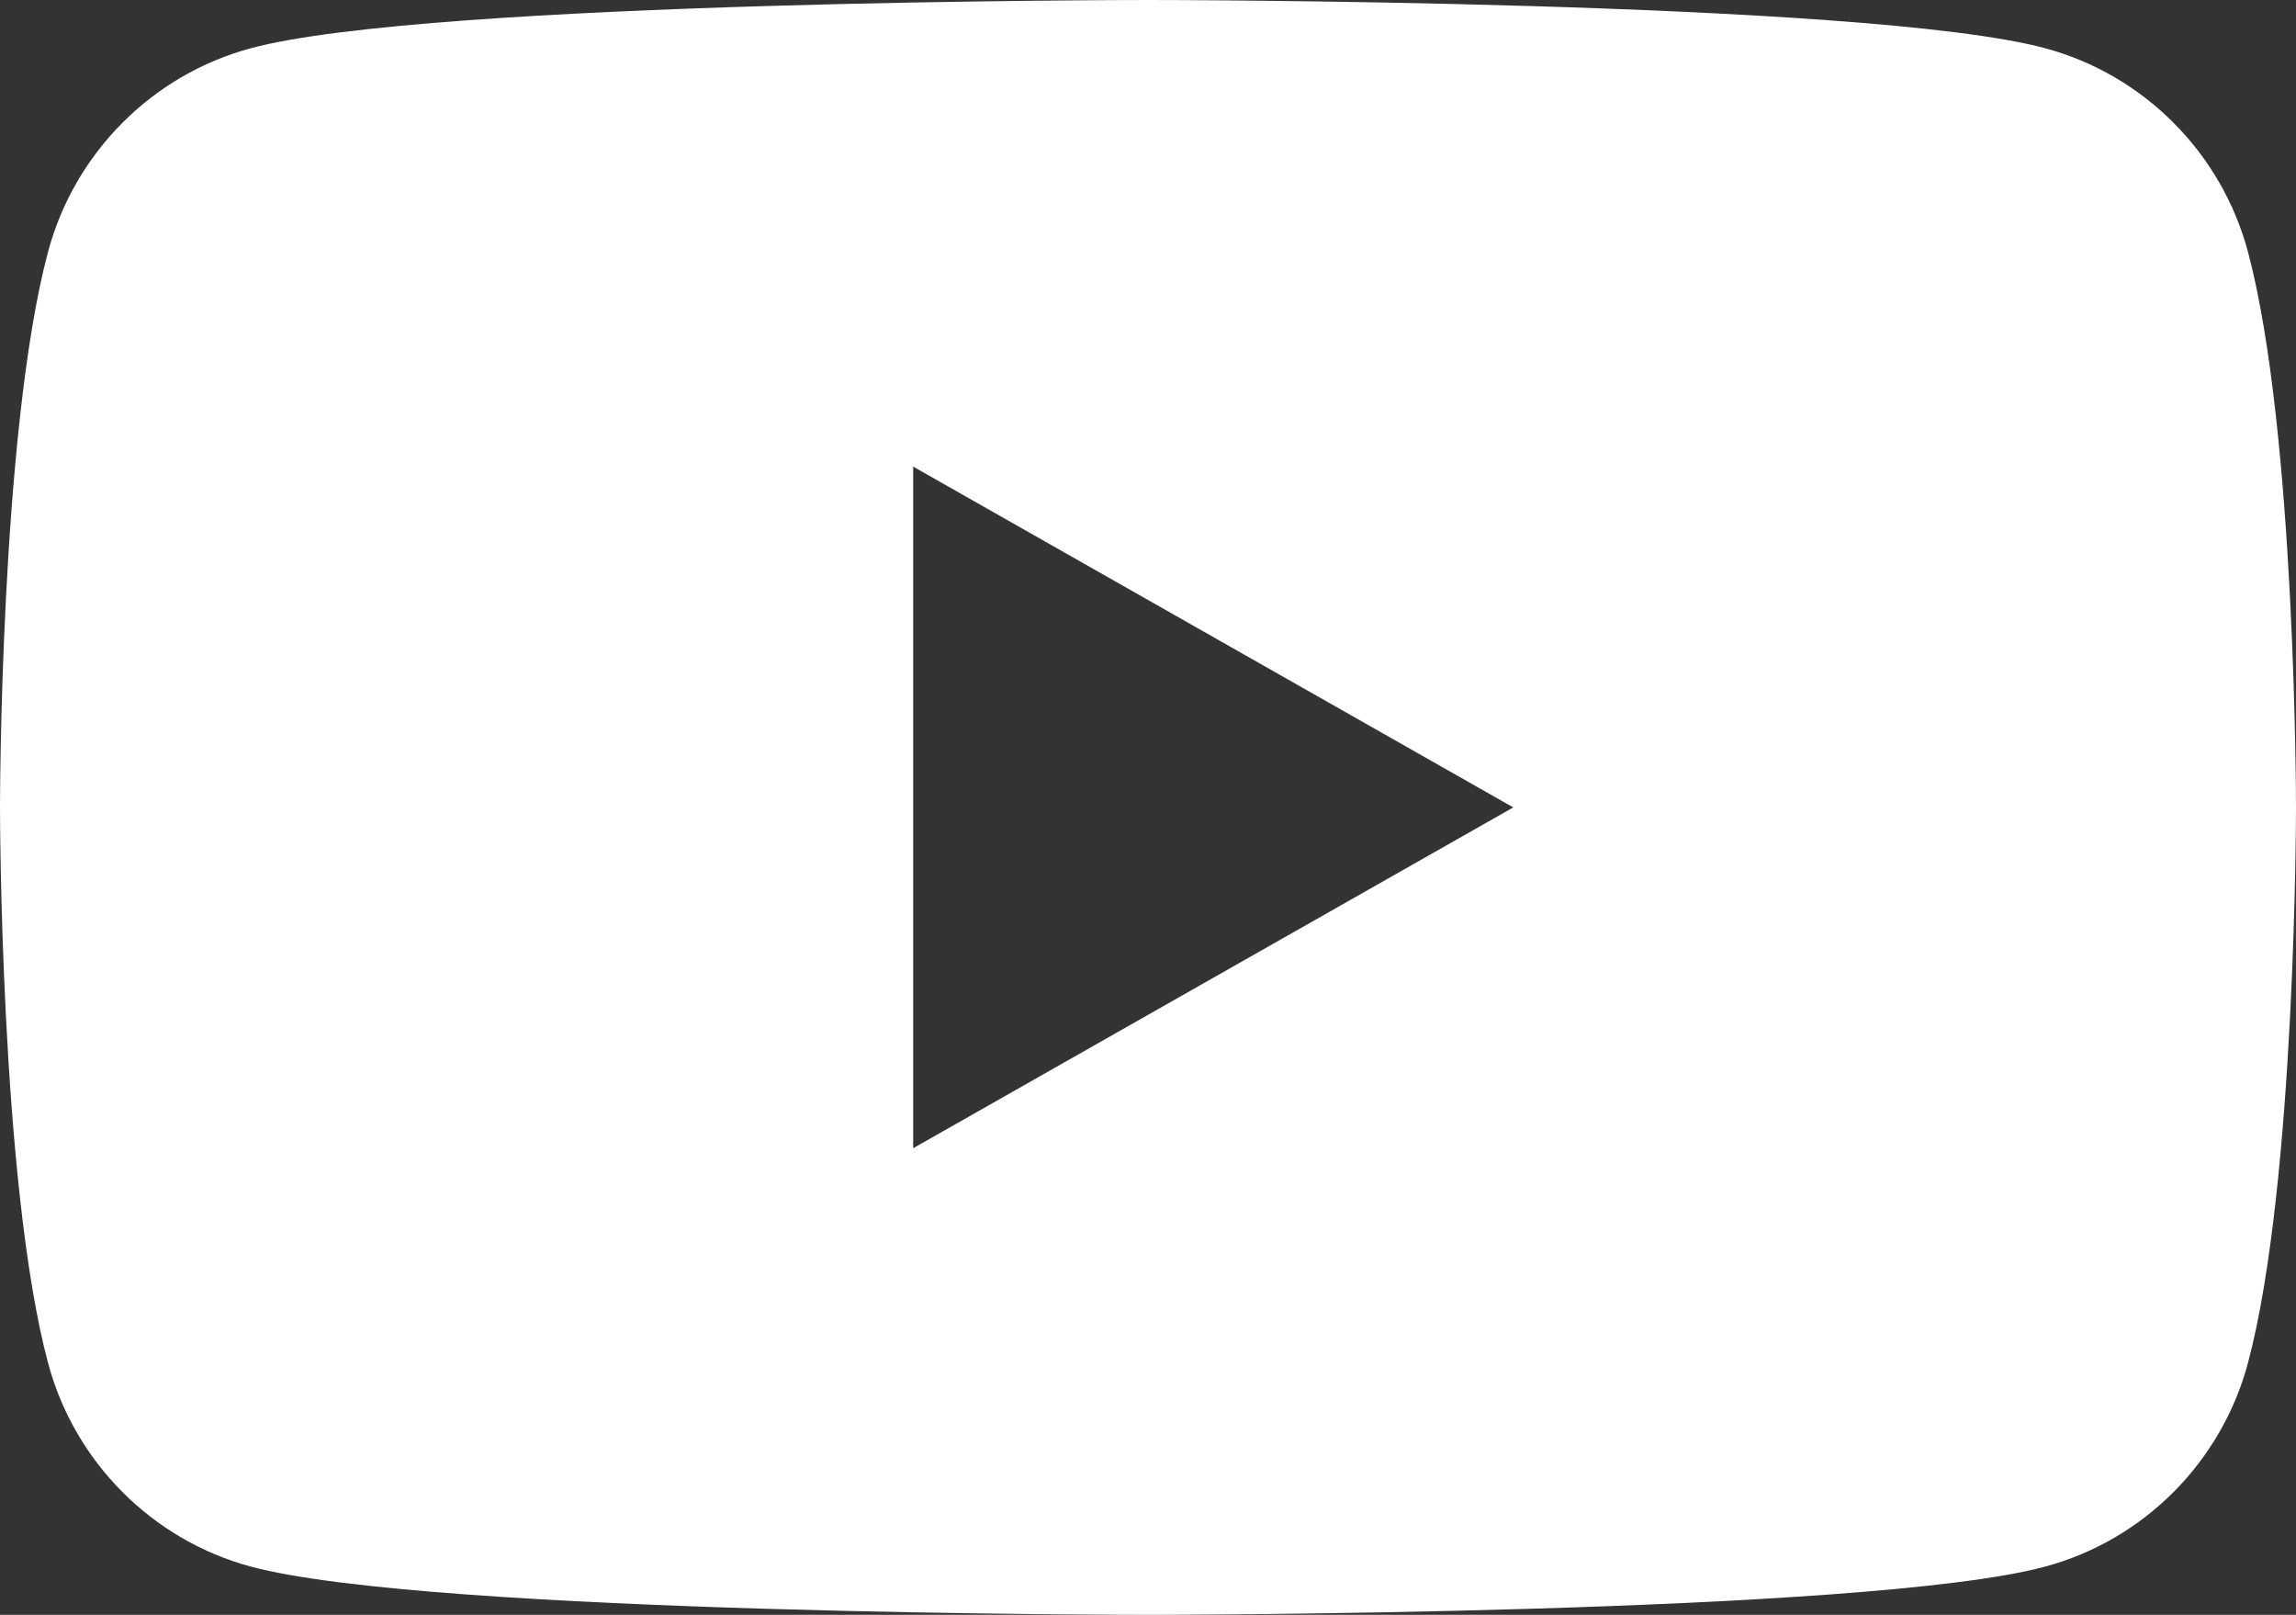 <?xml version="1.0" encoding="UTF-8"?>
<svg width="64px" height="45px" viewBox="0 0 64 45" version="1.1" xmlns="http://www.w3.org/2000/svg" xmlns:xlink="http://www.w3.org/1999/xlink">
    <rect x="0" y="0" width="64" height="45" fill="#333333" stroke="none"/>
    <title>icons/youtube</title>
    <g id="Styles" stroke="none" stroke-width="1" fill="none" fill-rule="evenodd">
        <g id="Icons" transform="translate(-721, -1048)" fill="#fff">
            <g id="icon" transform="translate(703, 1020)">
                <g id="icons/youtube" transform="translate(18, 28)">
                    <path d="M25.455,31.997 L25.455,13.003 L42.182,22.5 L25.455,31.997 Z M62.663,7.027 C61.927,4.261 59.758,2.083 57.004,1.343 C52.013,0 32,0 32,0 C32,0 11.987,0 6.996,1.343 C4.242,2.083 2.073,4.261 1.337,7.027 C0,12.04 0,22.5 0,22.5 C0,22.5 0,32.96 1.337,37.973 C2.073,40.739 4.242,42.917 6.996,43.657 C11.987,45 32,45 32,45 C32,45 52.013,45 57.004,43.657 C59.758,42.917 61.927,40.739 62.663,37.973 C64,32.96 64,22.5 64,22.5 C64,22.5 64,12.04 62.663,7.027 L62.663,7.027 Z"></path>
                </g>
            </g>
        </g>
    </g>
</svg>